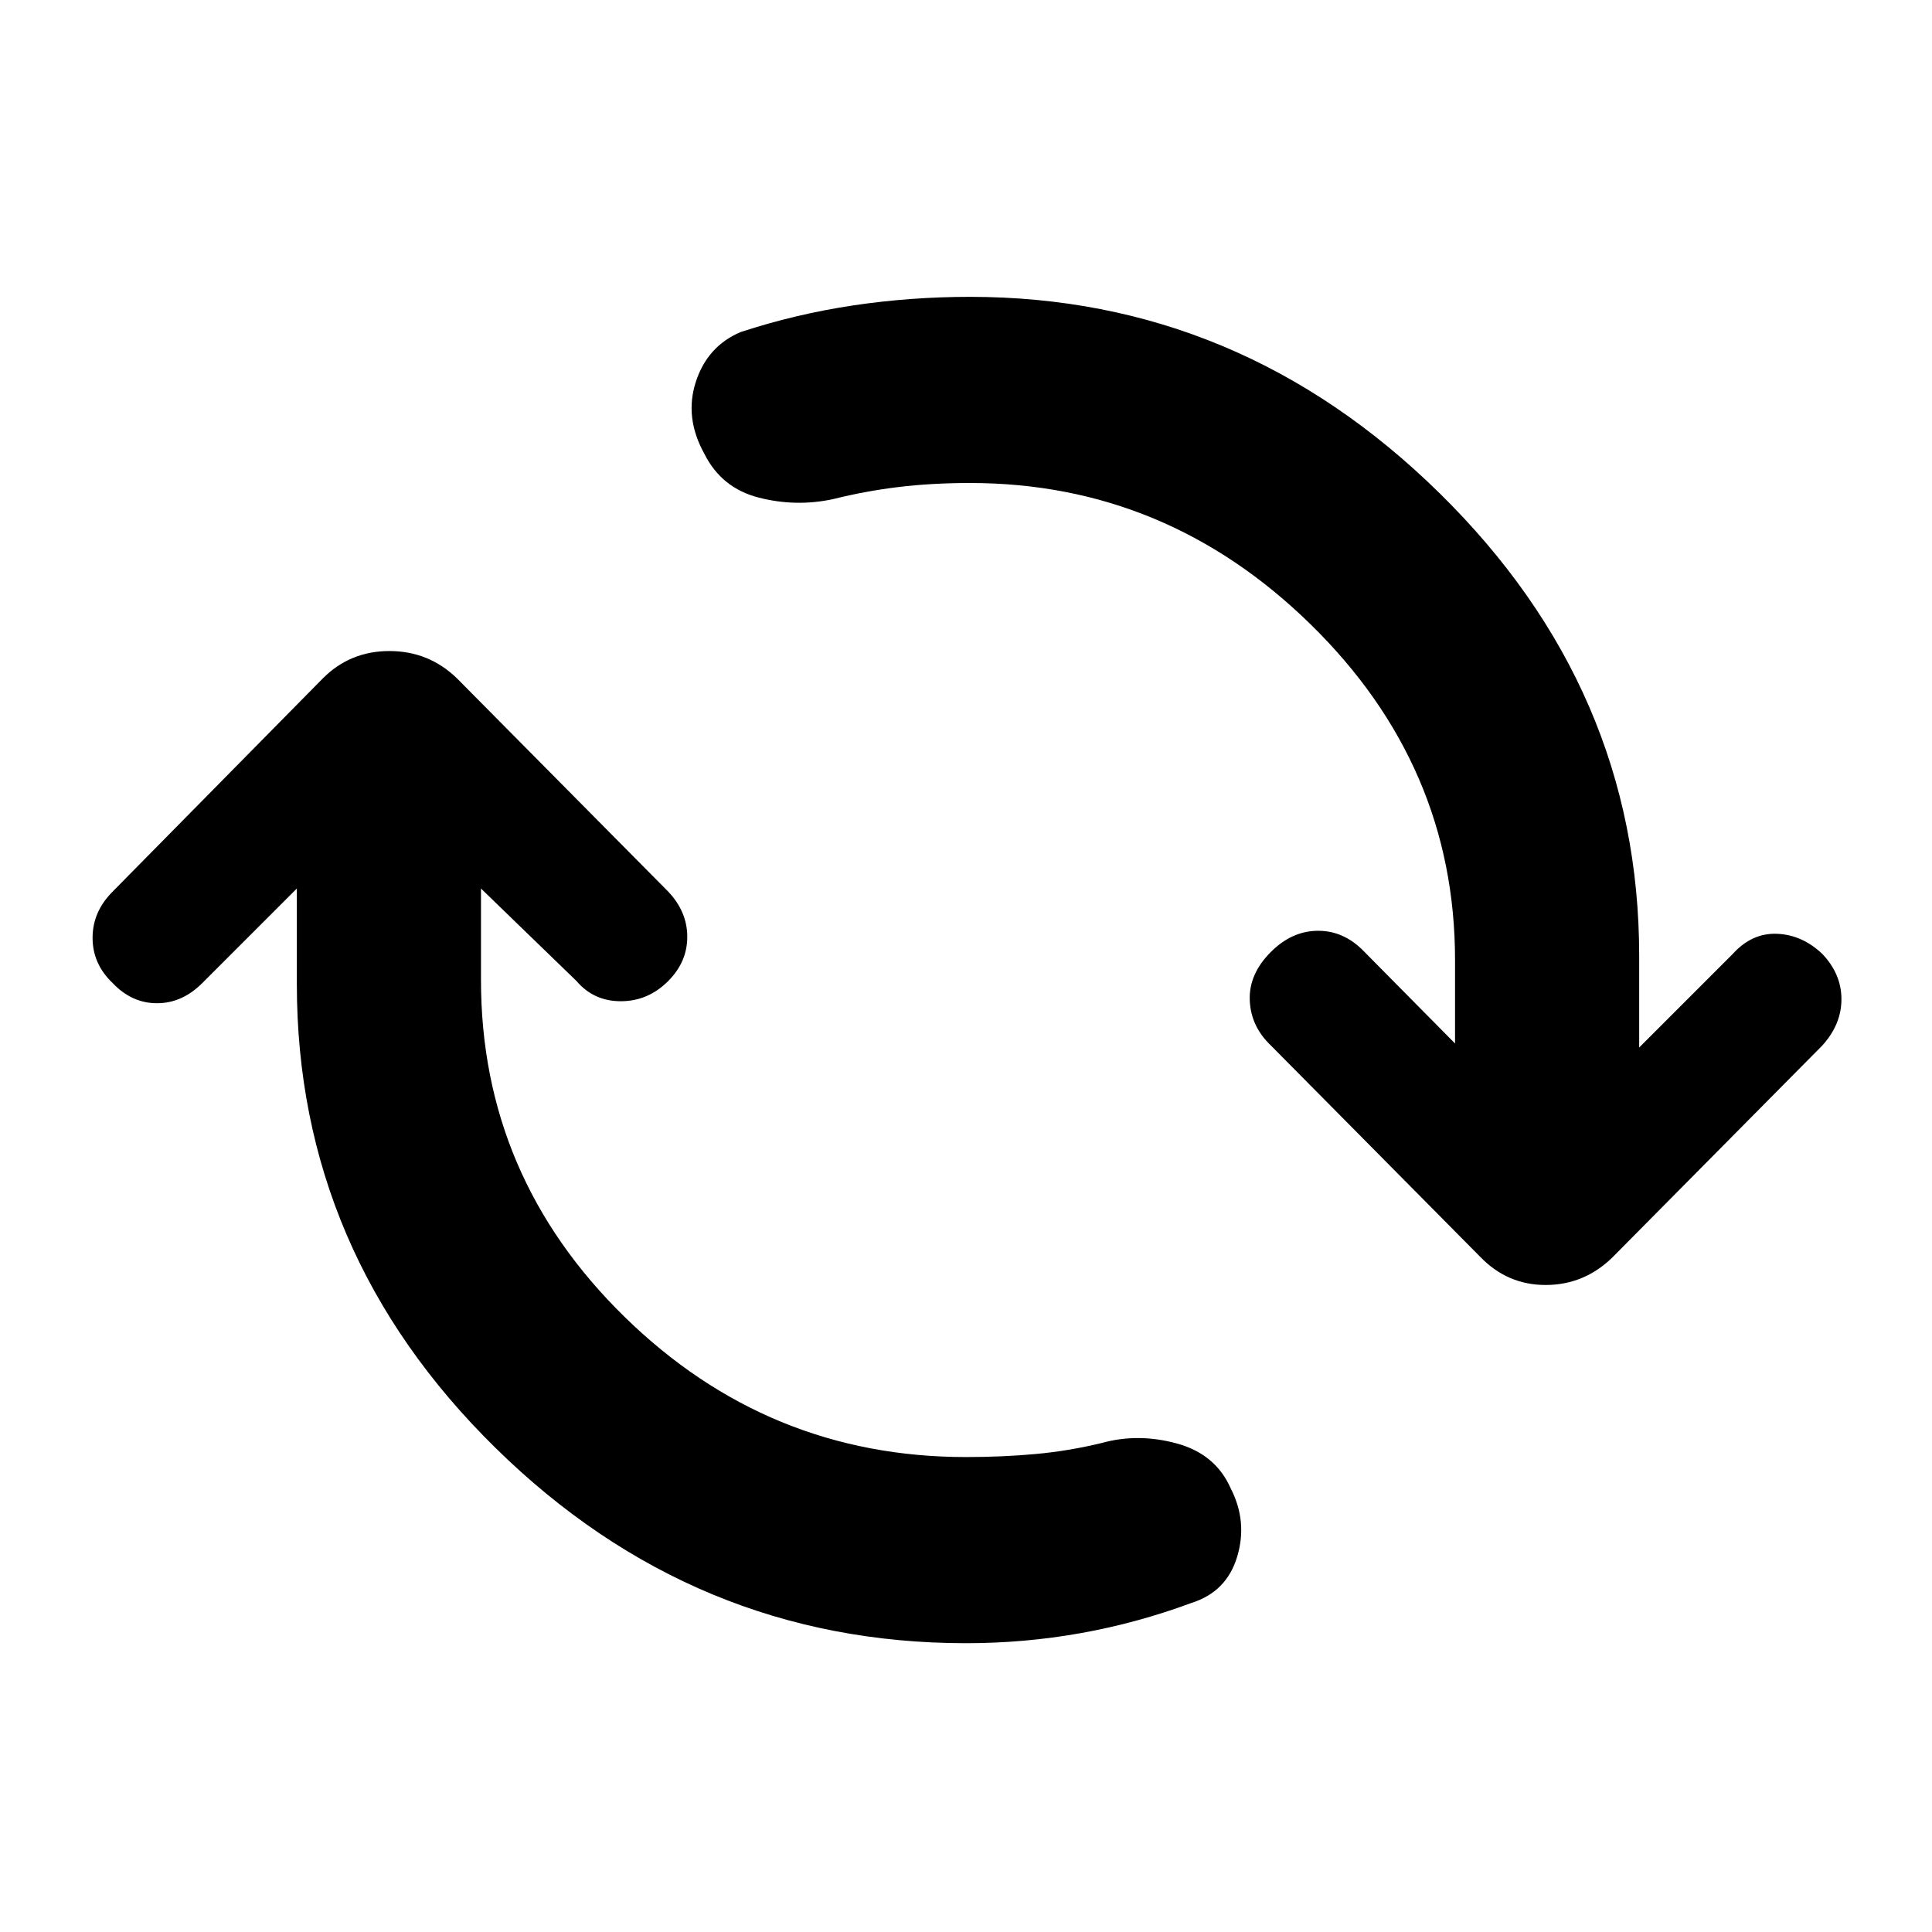<svg xmlns="http://www.w3.org/2000/svg" height="48" viewBox="0 -960 960 960" width="48"><path d="M480-143.5q-135 0-233.75-97T147.5-471v-47.5l-47 47q-10 10-22.5 10t-22-10Q46-481 46-494t10-23l104.5-106q13.5-13.5 33-13.5T227-623l105 106q9.5 10 9.5 22.5t-9.5 22q-10 10-23.5 10t-22-10l-47.5-46v45.5q0 97.5 71.25 167.25T480-236q18 0 34.5-1.5t33-5.5q18-5 37.25.25t26.75 22.25q8.5 16.5 3.25 34t-22.75 23q-27 10-55 15t-57 5Zm2-576.5q-19 0-35.5 2t-32.5 6q-18.5 4-37-.75t-27-21.75q-10-18-4.25-35.75T368-795q27.5-9 56-13.25t58-4.25q134 0 233.25 97.5t99.25 230v45.5L861-486q9.5-10.5 22-10t22.5 10q9.5 10 9.5 22.5t-9.5 23L801-335q-14 13.5-33 13.5t-32.5-14l-104-105q-10-9.5-10.5-22.5t10.5-24q10.5-10.5 23.5-10.5t23 10.5l45 45.5V-483q0-96.5-71.75-166.75T482-720Z"/></svg>